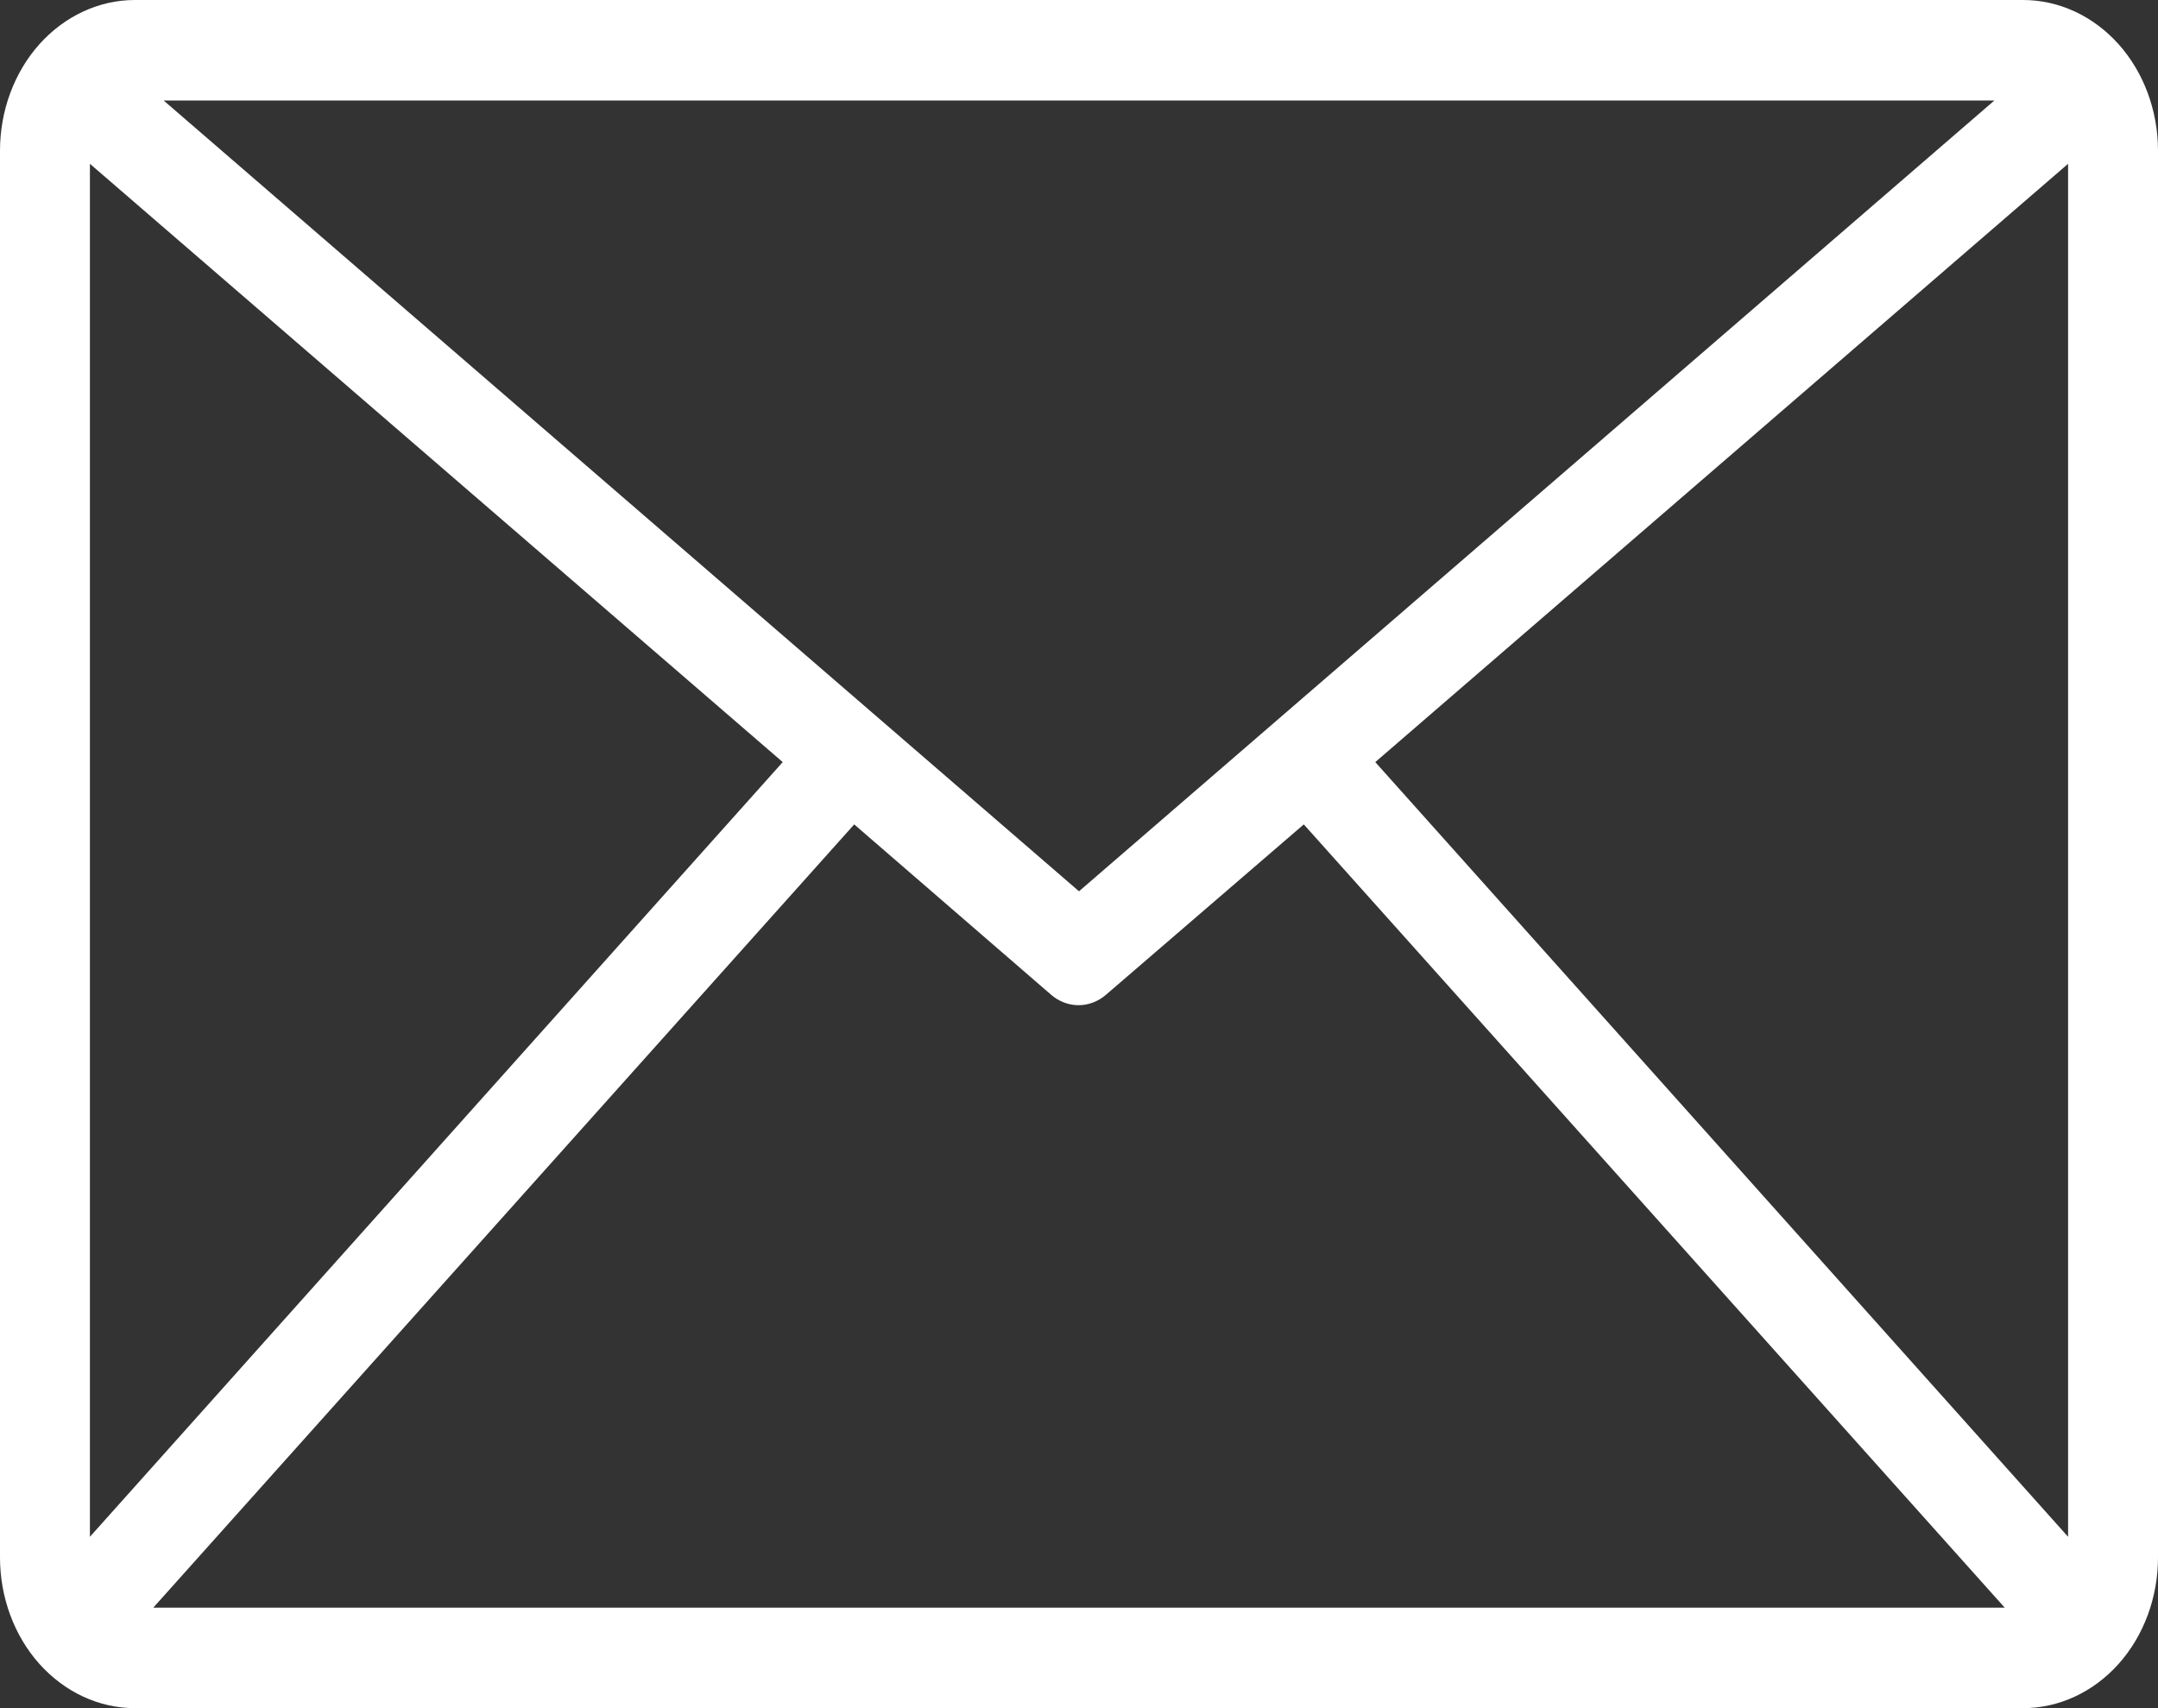 <svg width="24" height="19" viewBox="0 0 24 19" fill="none" xmlns="http://www.w3.org/2000/svg">
<rect x="0" y="0" width="24" height="19" fill="#333333" stroke="none"/>
<path d="M22.5 0H1.5C1.102 0 0.721 0.177 0.439 0.491C0.158 0.805 0 1.232 0 1.676L0 17.323C0 17.768 0.158 18.195 0.439 18.509C0.721 18.823 1.102 19 1.5 19H22.5C22.898 19 23.279 18.823 23.561 18.509C23.842 18.195 24 17.768 24 17.323V1.676C24 1.232 23.842 0.805 23.561 0.491C23.279 0.177 22.898 0 22.5 0ZM22.18 1.118L12 9.914L1.82 1.118H22.18ZM1 17.094V1.822L8.705 8.477L1 17.094ZM1.705 17.882L9.5 9.17L11.69 11.065C11.777 11.14 11.885 11.181 11.995 11.181C12.105 11.181 12.213 11.14 12.3 11.065L14.5 9.17L22.295 17.882H1.705ZM23 17.094L15.295 8.477L23 1.822V17.094Z" fill="white"/>
</svg>
